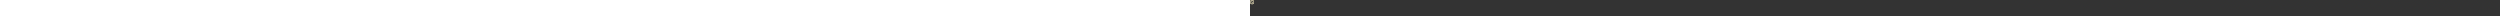 <svg height="16">
    <rect width="100%" height="100%" fill="#333333" stroke="none"/>
    <path d="M4.233 4.233H0V0h4.233z" fill="none"/>
    <g fill="#fbf1c7">
        <path d="M1.058.263a.798.798 0 0 0-.793.795v2.116c0 .435.358.794.793.794h2.117c.436 0 .793-.36.793-.794V1.058a.798.798 0 0 0-.793-.795zm0 .53h2.117c.152 0 .264.114.264.265v2.116a.259.259 0 0 1-.264.265H1.058a.259.259 0 0 1-.263-.265V1.058c0-.15.112-.265.263-.265z"/>
        <path d="M1.587 1.058v1.211l1.192.688.264-.46-.926-.534v-.905zM1.323-.001H2.91v.265H1.323zm0 3.969H2.91v.265H1.323z"/>
    </g>
</svg>
